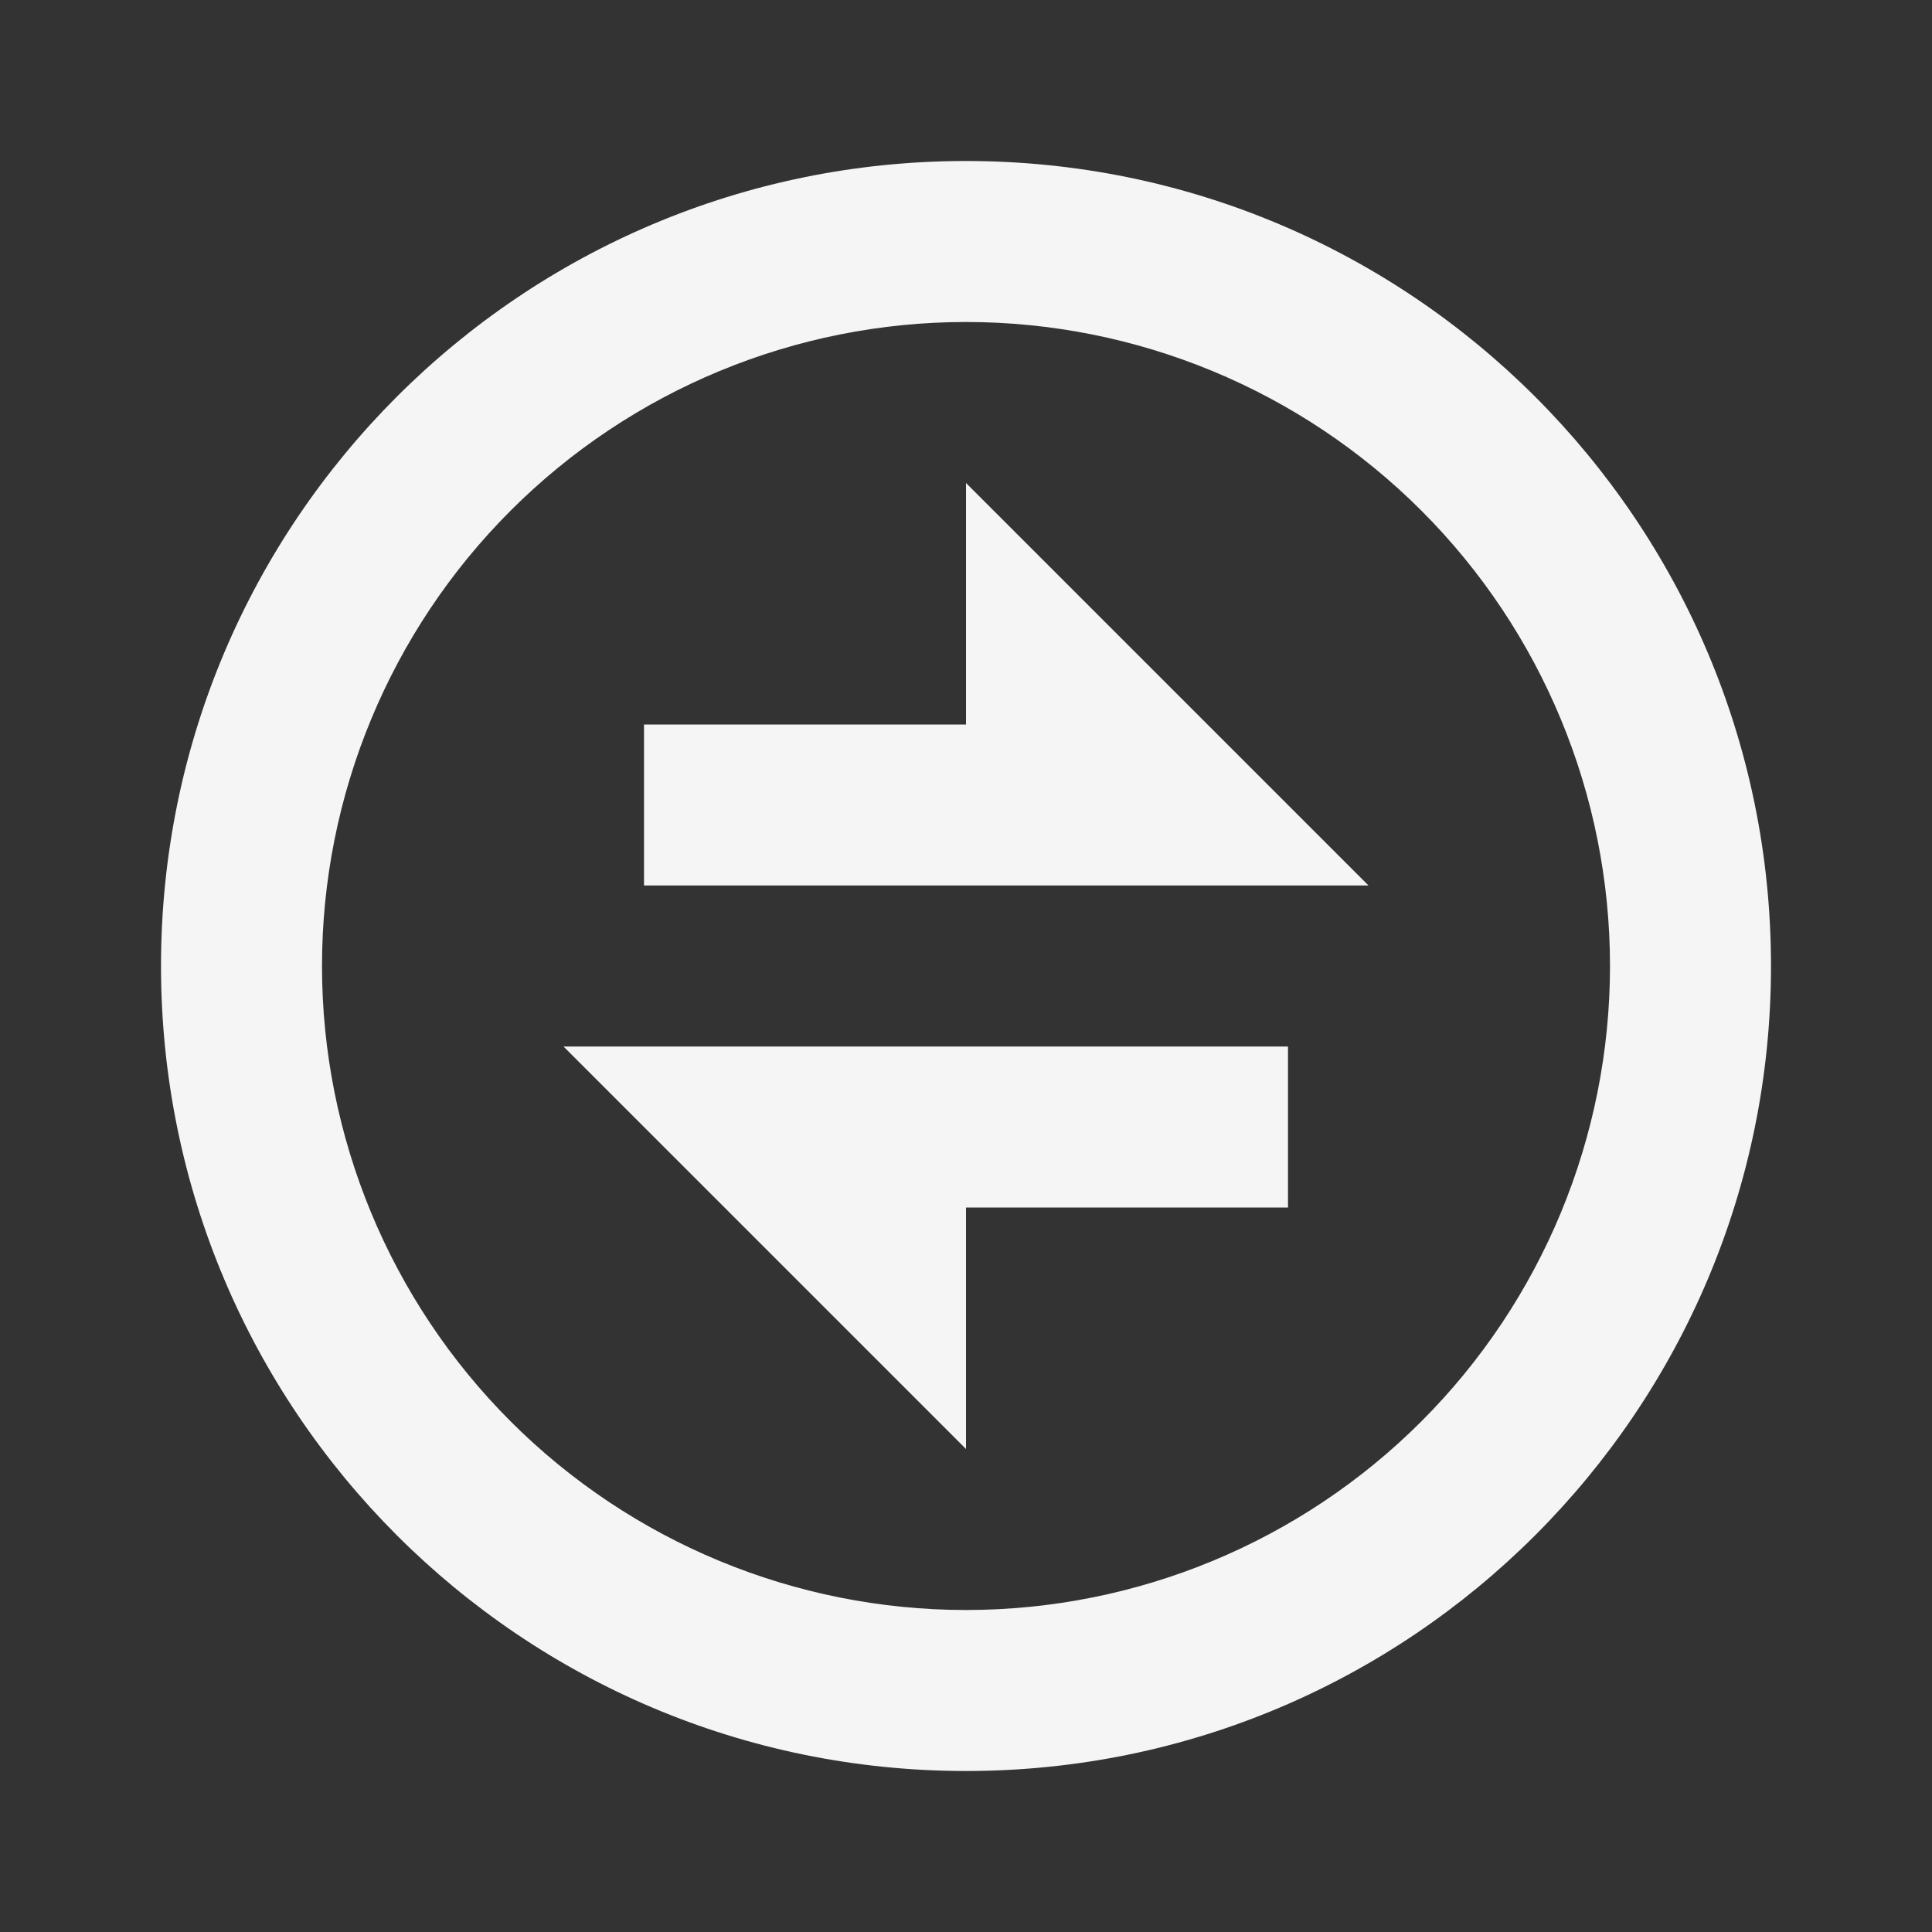 <svg width="322" height="322" viewBox="0 0 322 322" fill="none" xmlns="http://www.w3.org/2000/svg">
<rect x="0" y="0" width="322" height="322" fill="#333333" stroke="none"/>
<path d="M161 295.167C86.9 295.167 26.834 235.1 26.834 161C26.834 86.9 86.9 26.833 161 26.833C235.1 26.833 295.167 86.9 295.167 161C295.167 235.1 235.1 295.167 161 295.167ZM161 268.333C189.467 268.333 216.767 257.025 236.896 236.896C257.025 216.767 268.333 189.466 268.333 161C268.333 132.533 257.025 105.233 236.896 85.104C216.767 64.975 189.467 53.667 161 53.667C132.534 53.667 105.233 64.975 85.104 85.104C64.975 105.233 53.667 132.533 53.667 161C53.667 189.466 64.975 216.767 85.104 236.896C105.233 257.025 132.534 268.333 161 268.333ZM93.917 174.417H214.667V201.25H161V241.5L93.917 174.417ZM161 120.75V80.5L228.083 147.583H107.333V120.75H161Z" fill="#F5F5F5"/>
</svg>
